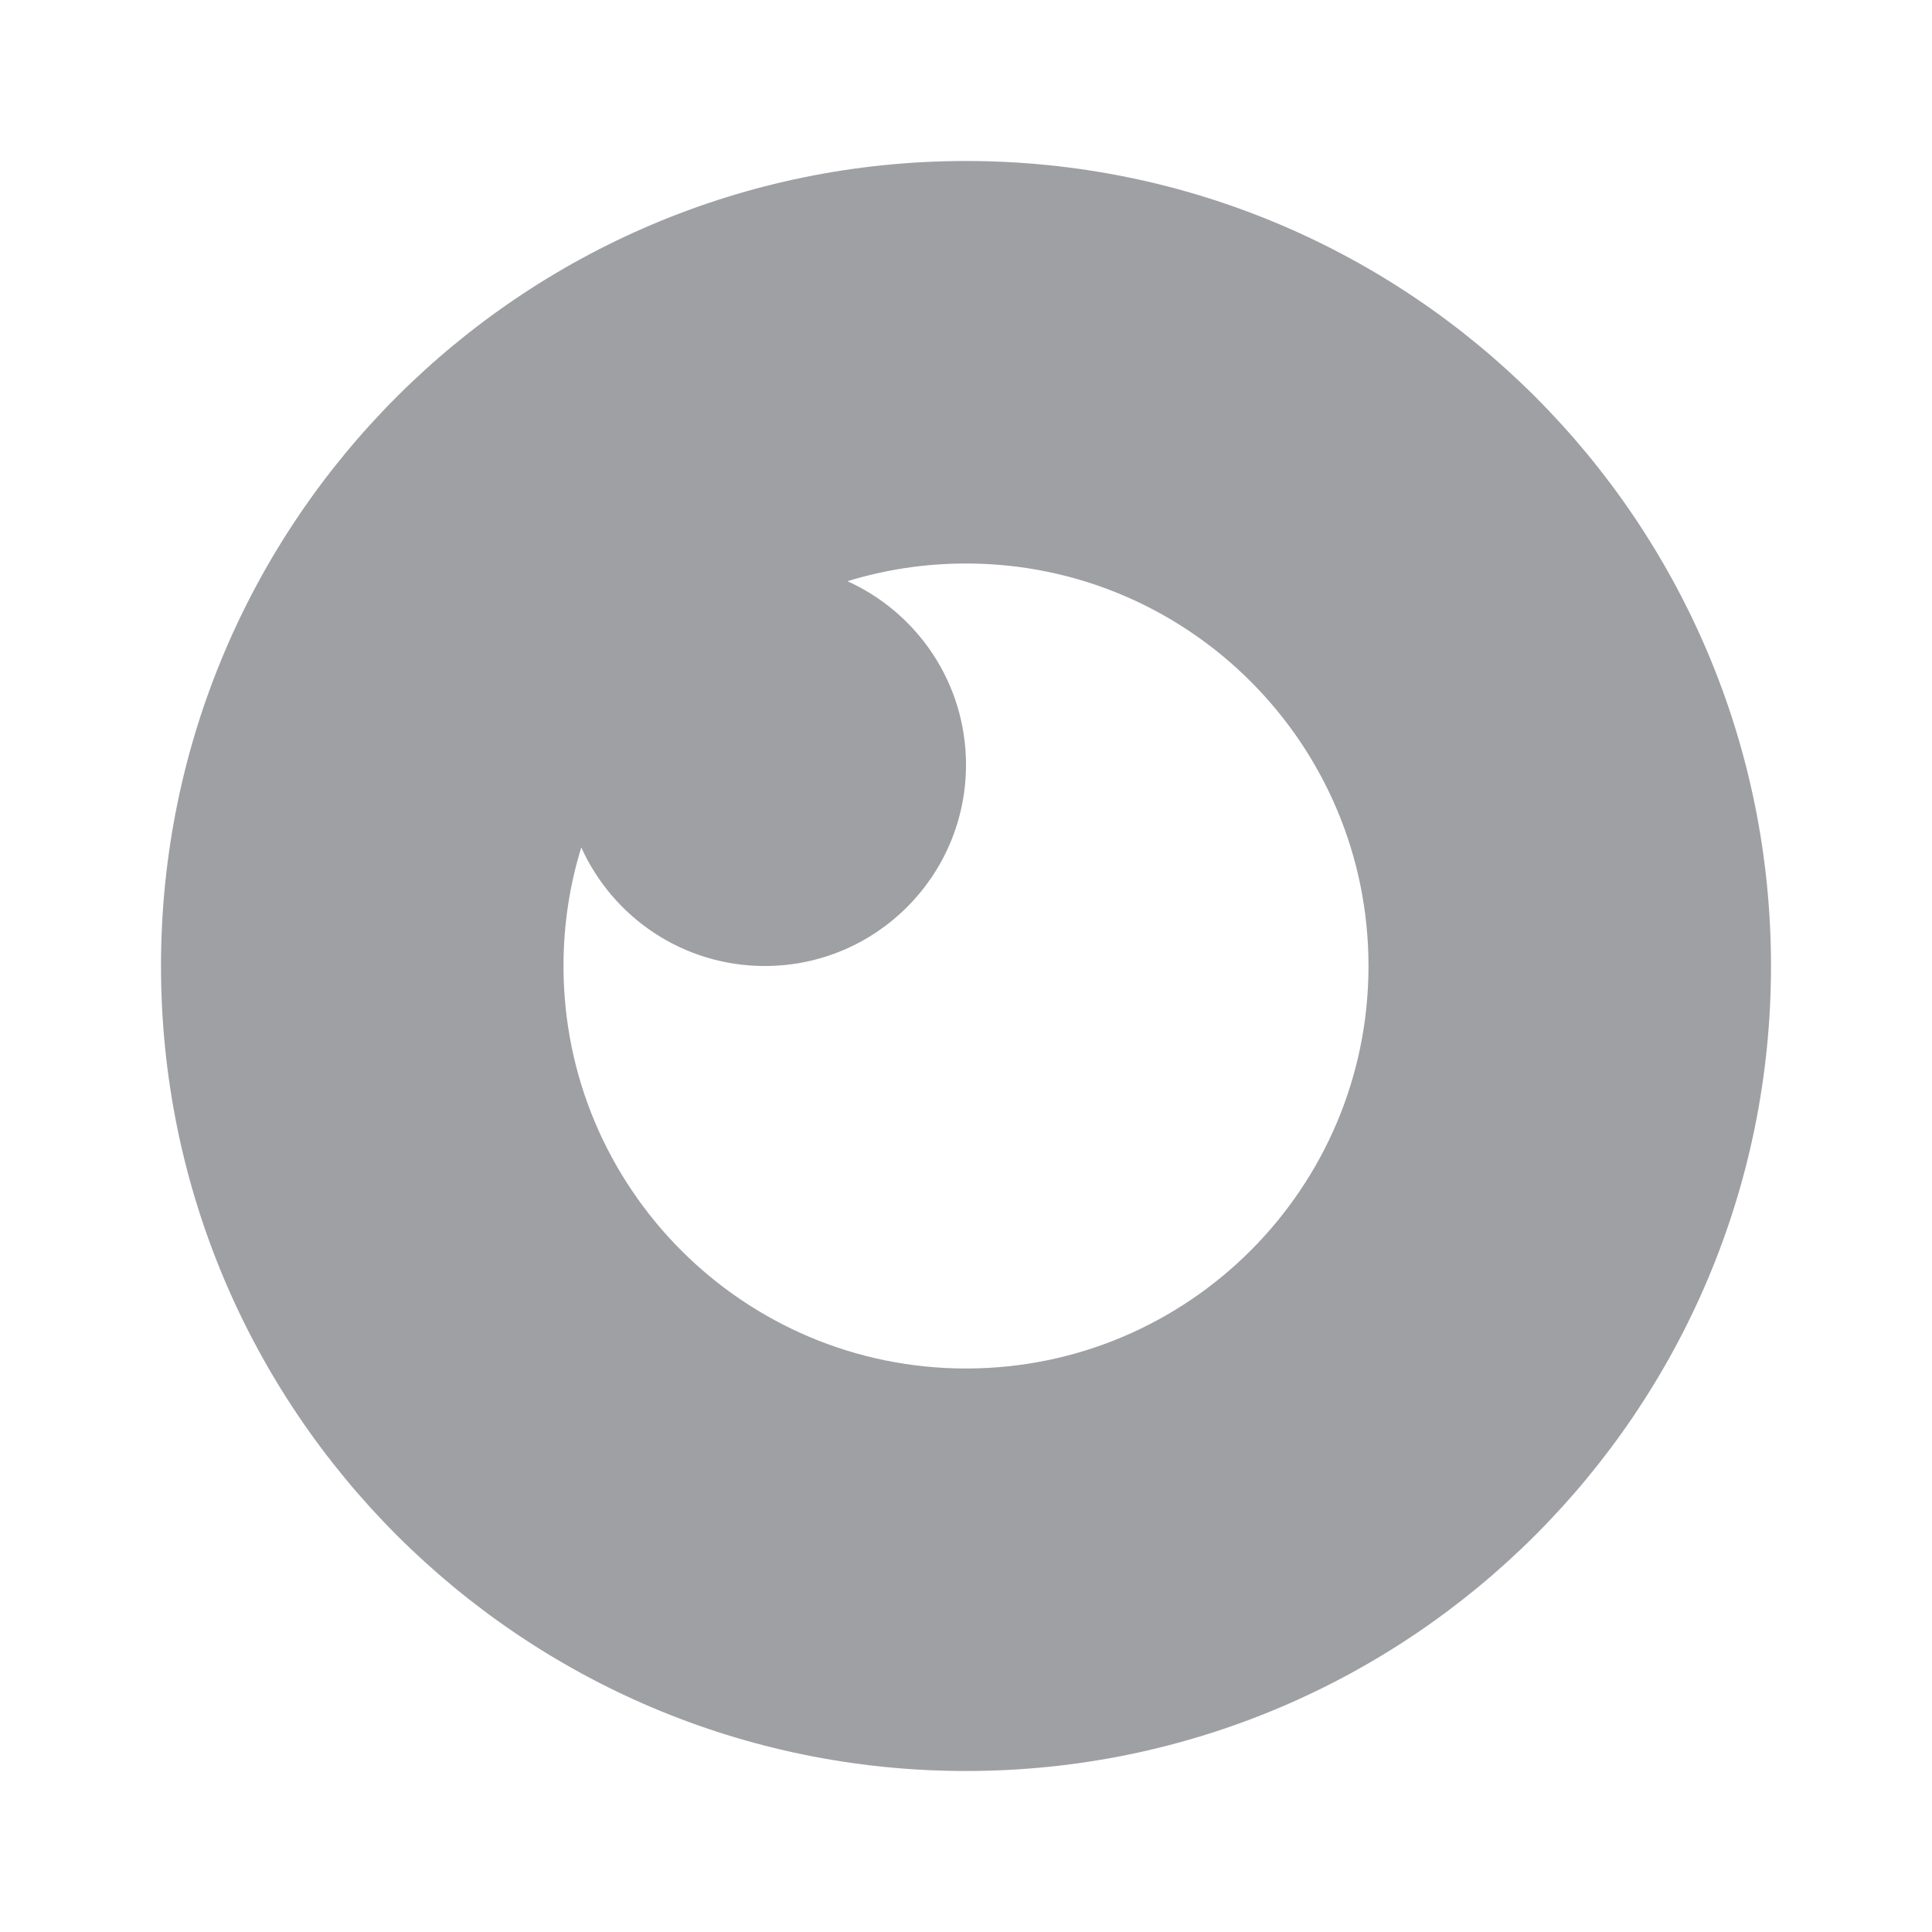 <svg xmlns="http://www.w3.org/2000/svg" viewBox="0 0 24 24" width="64" height="64" fill="#9FA0A4" version="1.2" baseProfile="tiny" xmlns:svg="http://www.w3.org/2000/svg"><path d="M12 2C17.523 2 22 6.477 22 12C22 17.523 17.523 22 12 22C6.477 22 2 17.523 2 12C2 6.477 6.477 2 12 2ZM12 7C11.487 7 10.992 7.077 10.527 7.22C11.395 7.612 12 8.485 12 9.5C12 10.881 10.881 12 9.5 12C8.485 12 7.612 11.395 7.221 10.527C7.077 10.992 7 11.487 7 12C7 14.761 9.239 17 12 17C14.761 17 17 14.761 17 12C17 9.239 14.761 7 12 7Z"></path></svg>
